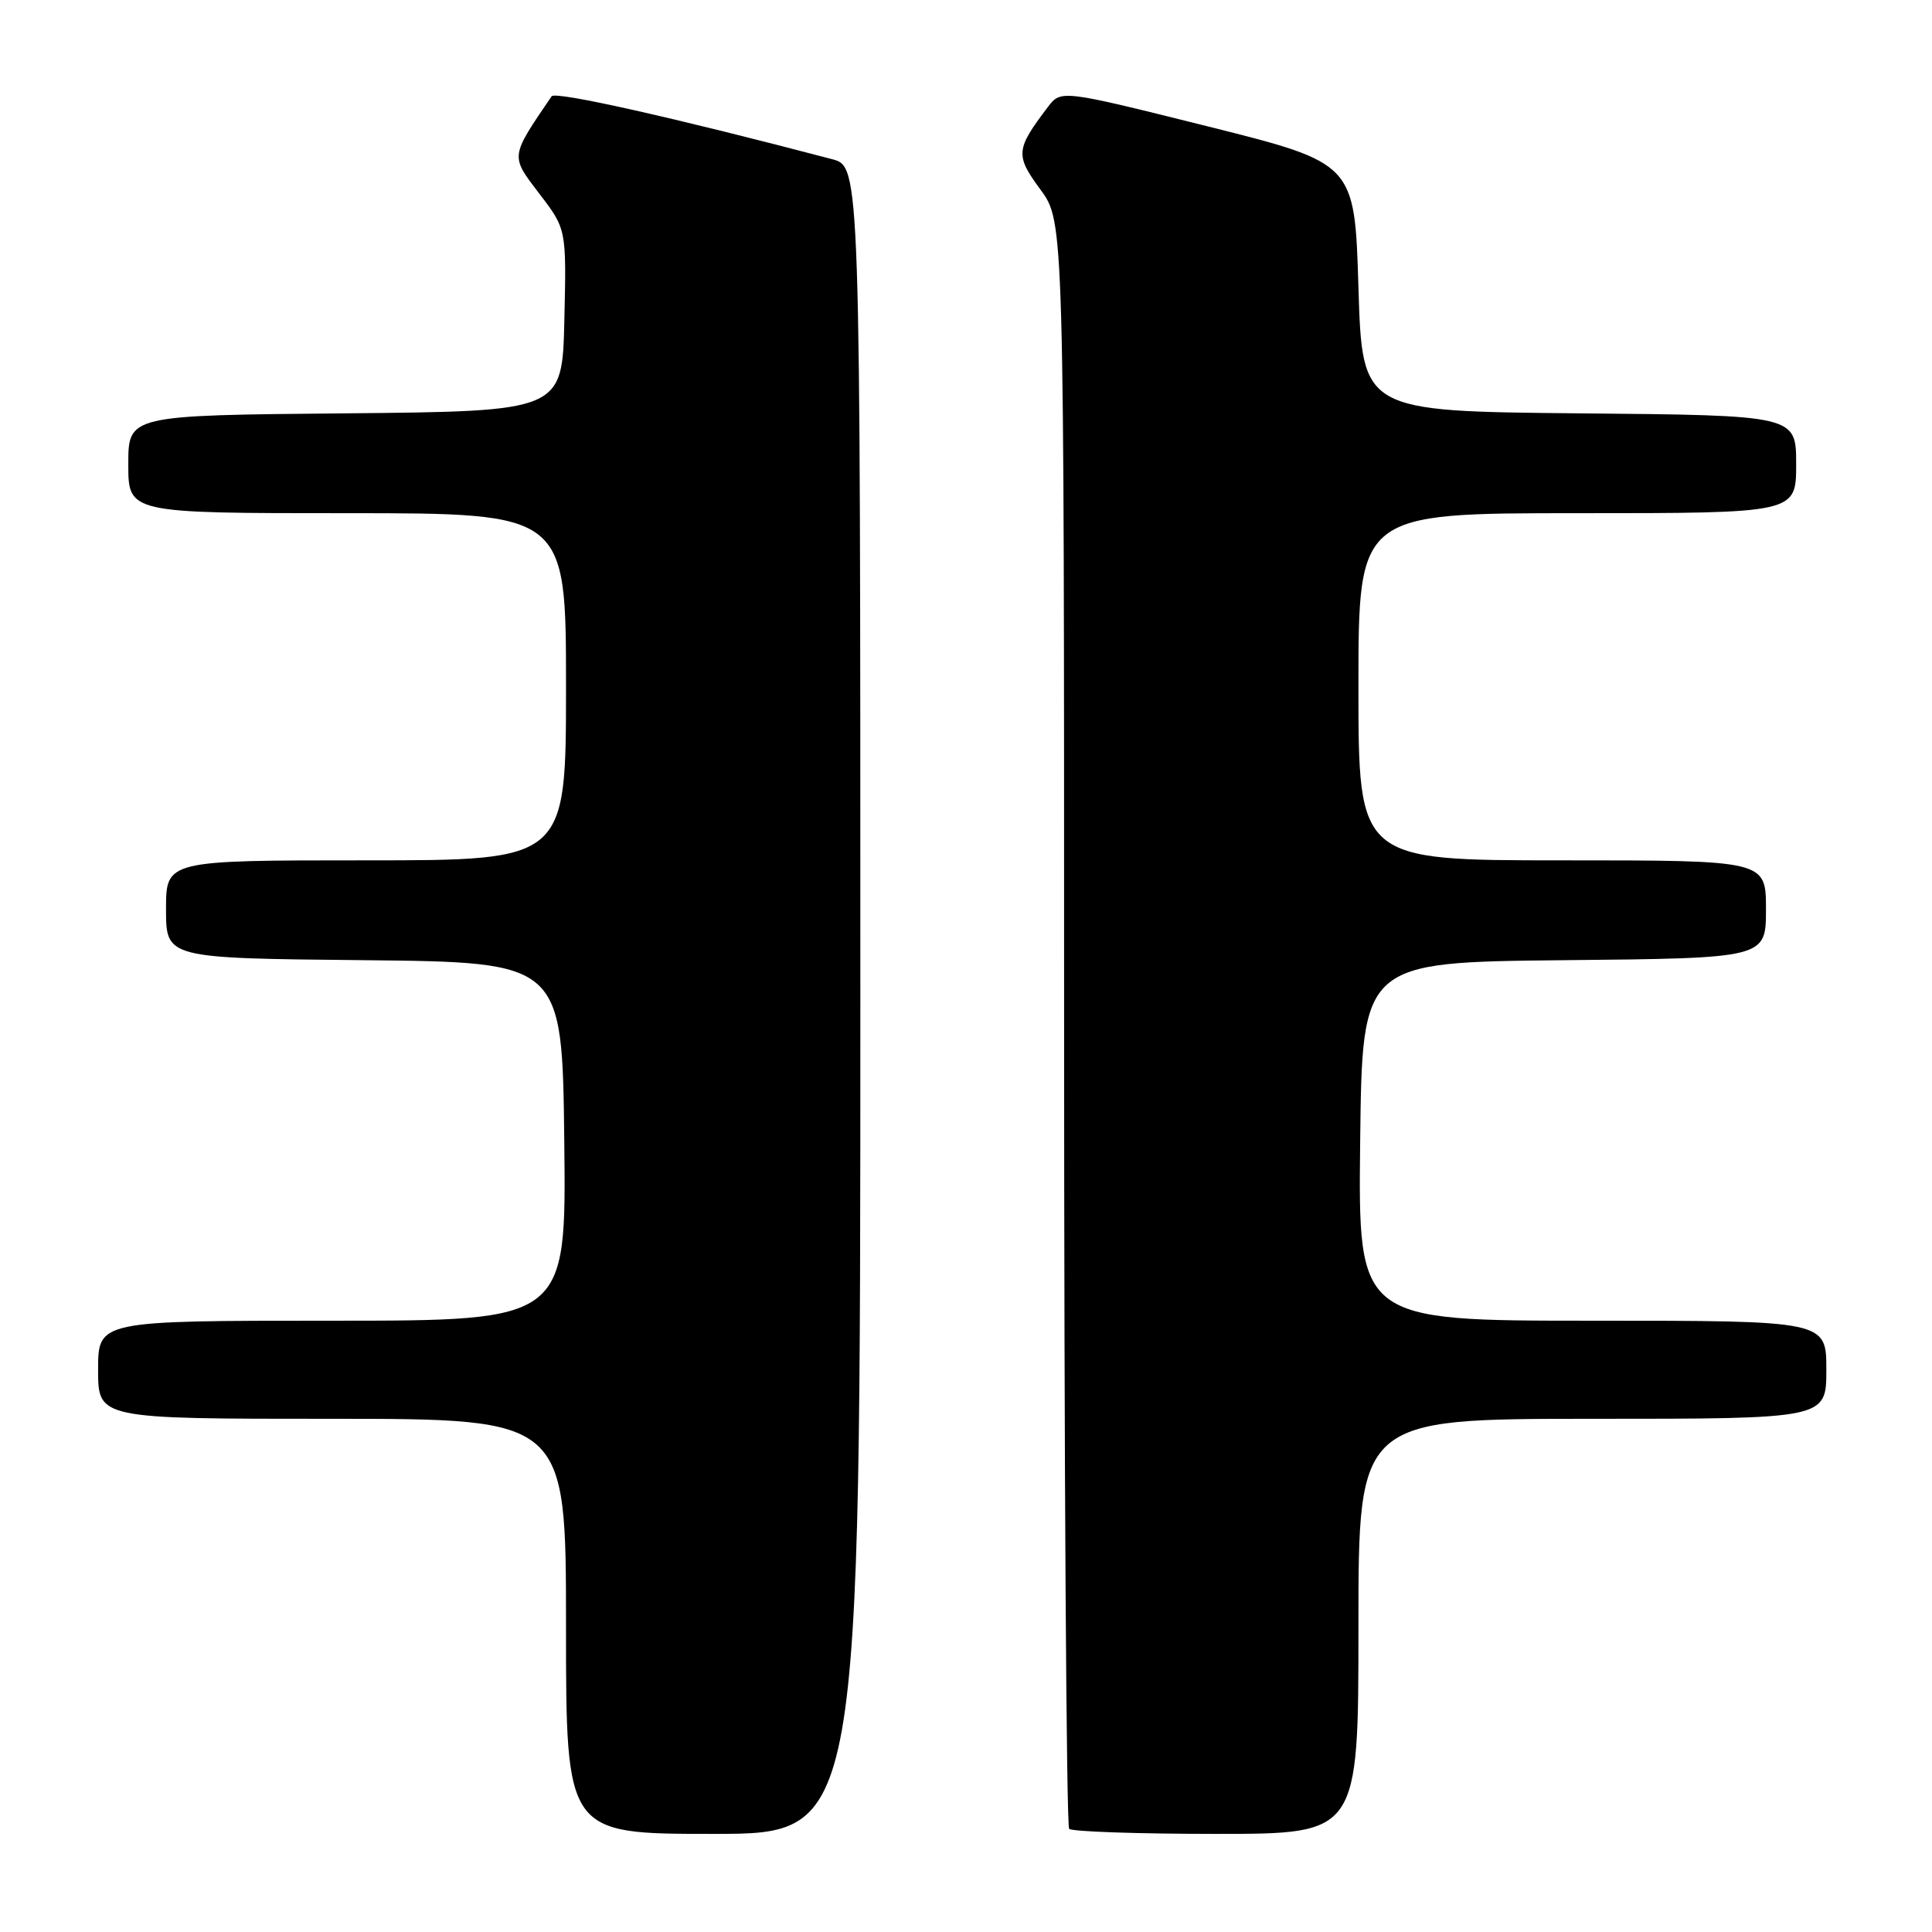 <?xml version="1.0" encoding="UTF-8" standalone="no"?>
<!DOCTYPE svg PUBLIC "-//W3C//DTD SVG 1.1//EN" "http://www.w3.org/Graphics/SVG/1.1/DTD/svg11.dtd" >
<svg xmlns="http://www.w3.org/2000/svg" xmlns:xlink="http://www.w3.org/1999/xlink" version="1.1" viewBox="0 0 256 256">
 <g >
 <path fill="currentColor"
d=" M 114.00 132.54 C 114.00 22.08 114.00 22.08 110.25 21.09 C 89.34 15.59 73.57 12.05 73.09 12.76 C 67.57 20.87 67.60 20.60 71.46 25.66 C 75.06 30.36 75.06 30.36 74.78 42.43 C 74.50 54.50 74.50 54.50 45.75 54.77 C 17.00 55.03 17.00 55.03 17.00 61.52 C 17.00 68.00 17.00 68.00 46.00 68.00 C 75.00 68.00 75.00 68.00 75.00 91.00 C 75.00 114.00 75.00 114.00 48.50 114.00 C 22.00 114.00 22.00 114.00 22.00 120.48 C 22.00 126.97 22.00 126.97 48.25 127.23 C 74.50 127.50 74.50 127.50 74.77 151.25 C 75.04 175.00 75.04 175.00 44.02 175.00 C 13.00 175.00 13.00 175.00 13.00 181.50 C 13.00 188.00 13.00 188.00 44.00 188.00 C 75.00 188.00 75.00 188.00 75.00 215.50 C 75.00 243.00 75.00 243.00 94.50 243.00 C 114.00 243.00 114.00 243.00 114.00 132.54 Z  M 180.00 215.50 C 180.00 188.00 180.00 188.00 211.00 188.00 C 242.00 188.00 242.00 188.00 242.00 181.50 C 242.00 175.00 242.00 175.00 210.98 175.00 C 179.96 175.00 179.96 175.00 180.23 151.25 C 180.50 127.50 180.50 127.50 207.25 127.23 C 234.00 126.97 234.00 126.97 234.00 120.48 C 234.00 114.00 234.00 114.00 207.00 114.00 C 180.00 114.00 180.00 114.00 180.00 91.00 C 180.00 68.00 180.00 68.00 209.00 68.00 C 238.00 68.00 238.00 68.00 238.00 61.52 C 238.00 55.03 238.00 55.03 209.25 54.77 C 180.50 54.50 180.50 54.50 180.00 38.06 C 179.50 21.62 179.50 21.62 160.05 16.75 C 140.59 11.89 140.59 11.89 138.84 14.19 C 134.57 19.82 134.51 20.56 137.87 25.13 C 141.00 29.39 141.00 29.39 141.00 135.53 C 141.00 193.91 141.30 241.97 141.67 242.33 C 142.03 242.70 150.81 243.00 161.17 243.00 C 180.00 243.00 180.00 243.00 180.00 215.50 Z "/>
</g>
</svg>